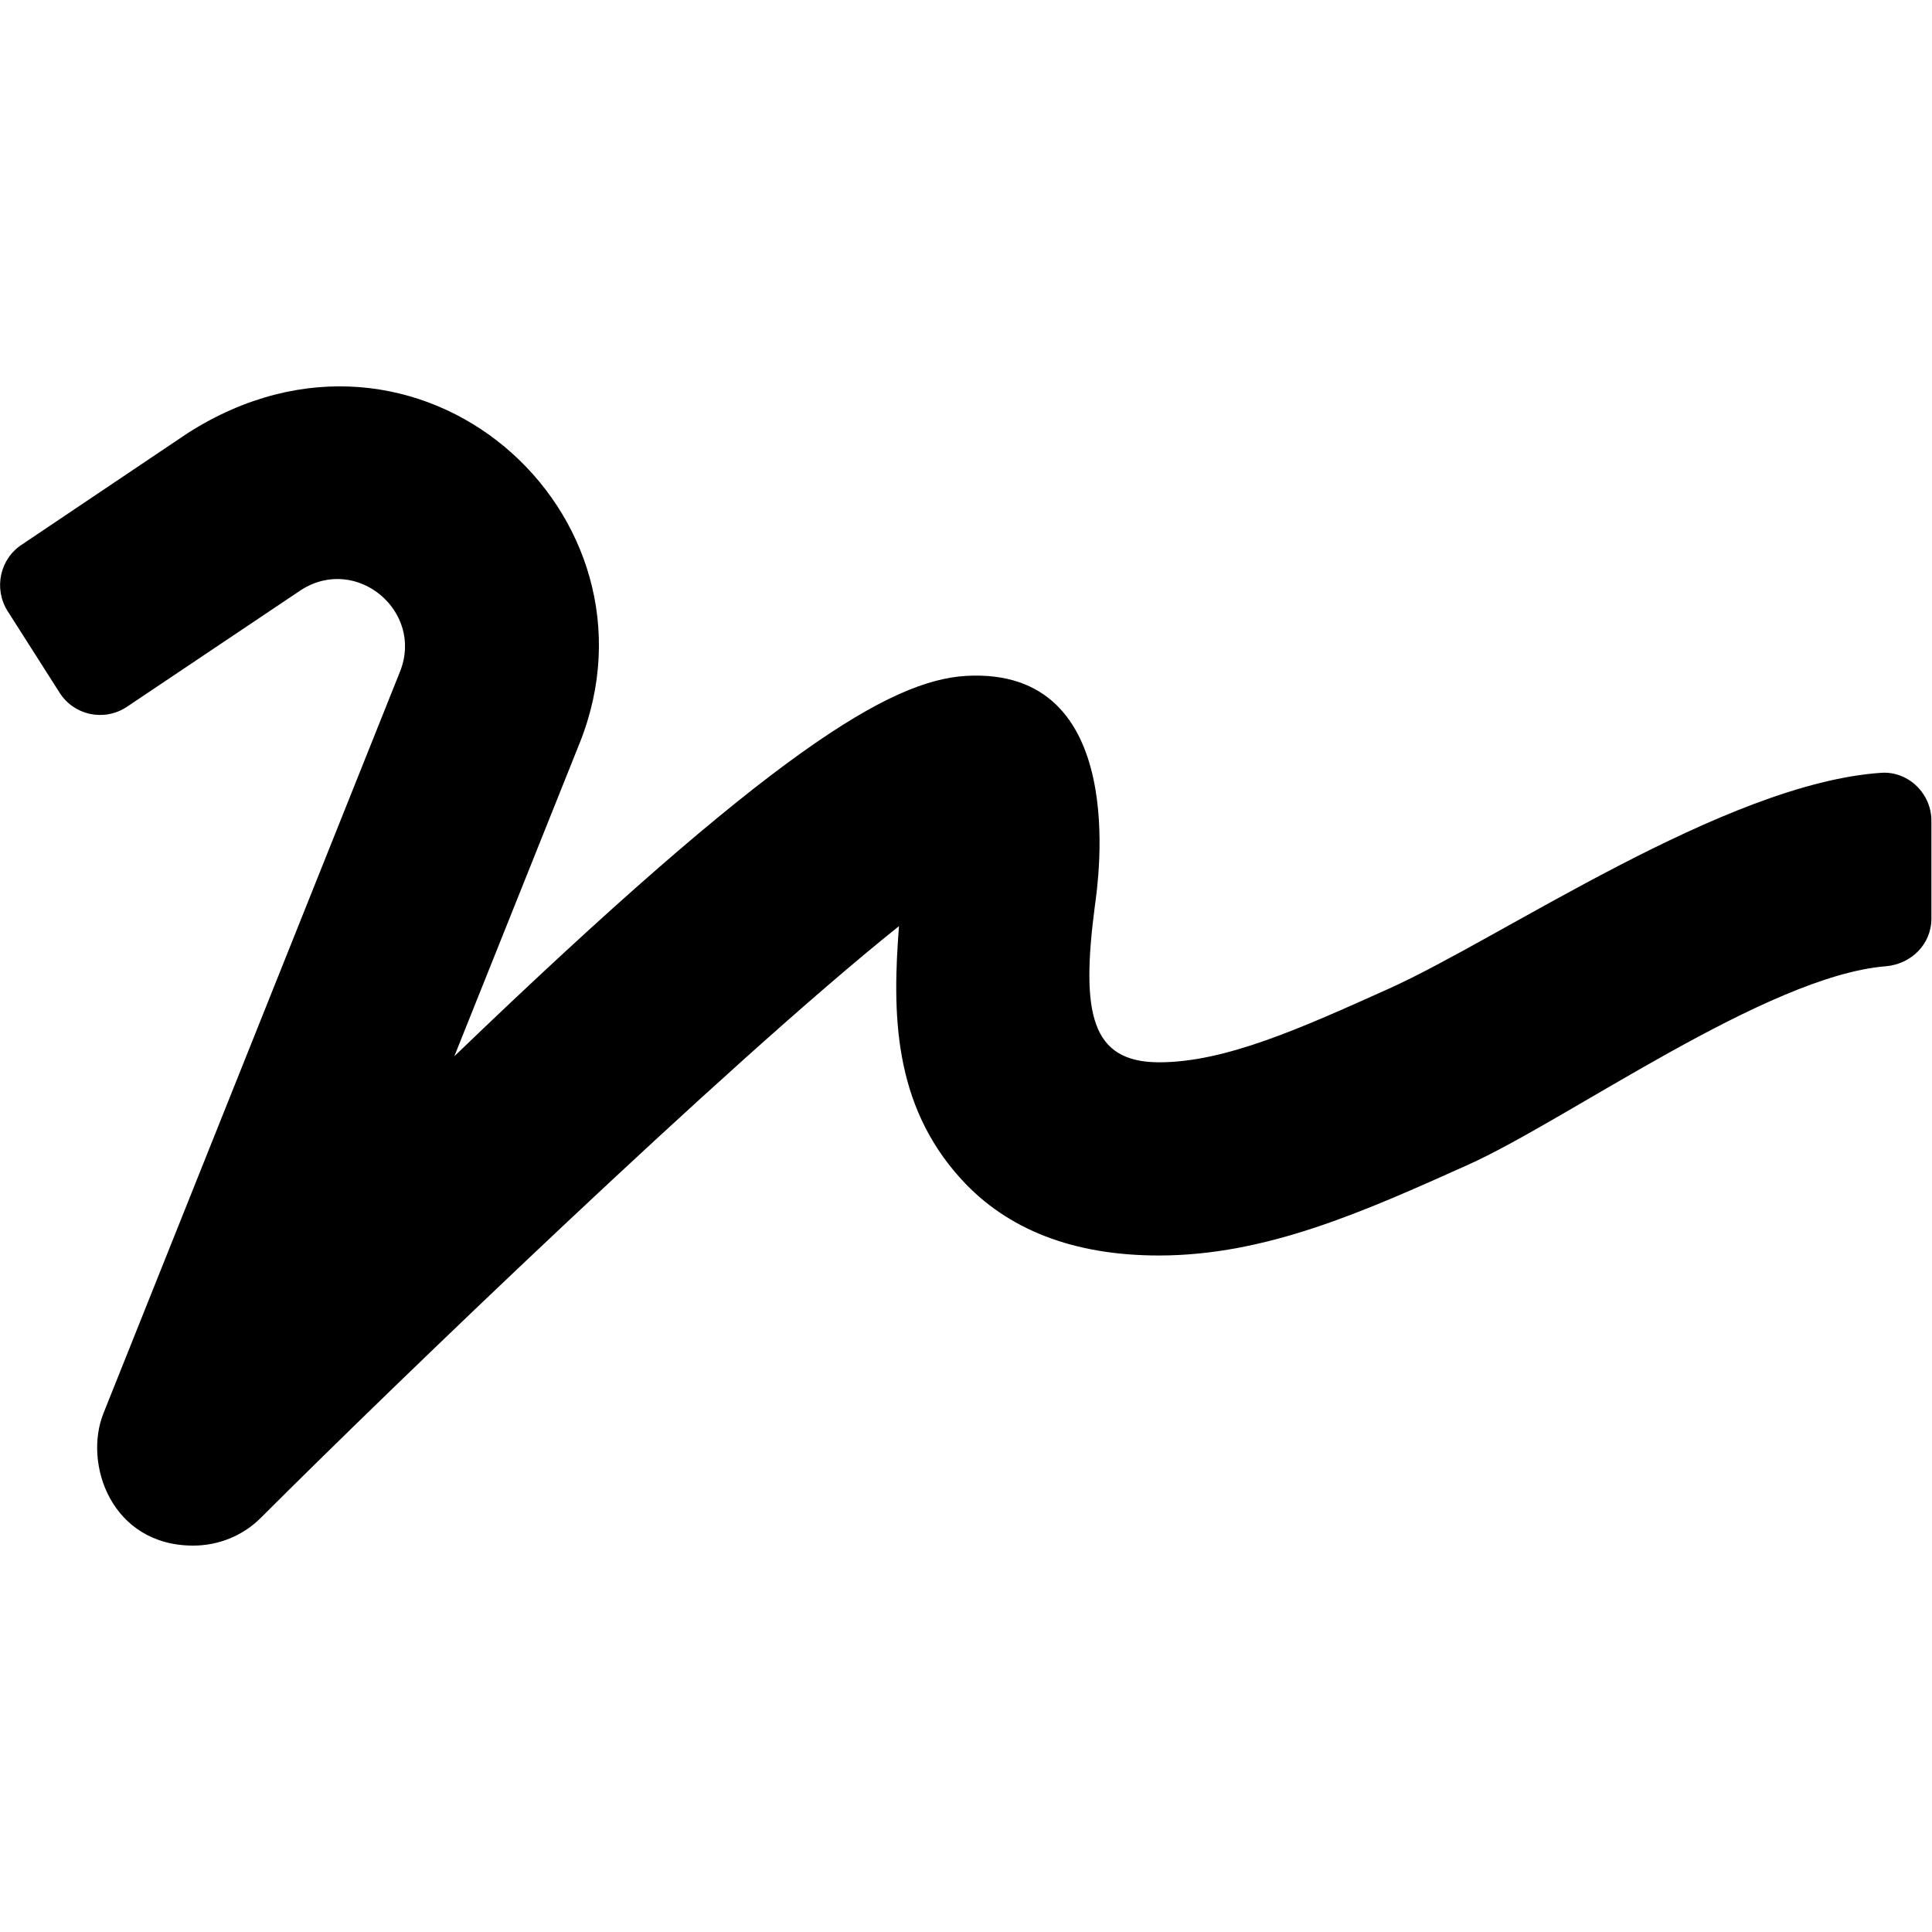 <?xml version="1.0" encoding="UTF-8" standalone="no"?><svg width="20pt" height="20pt" xmlns="http://www.w3.org/2000/svg" viewBox="0 0 640 512"><path d="M623.2 192c-51.8 3.5-125.7 54.7-163.1 71.5-29.1 13.1-54.2 24.4-76.1 24.4-22.6 0-26-16.2-21.3-51.9 1.1-8 11.7-79.2-42.7-76.1-25.1 1.5-64.3 24.8-169.5 126L192 182.2c30.4-75.9-53.2-151.5-129.7-102.8L7.4 116.3C0 121-2.2 130.9 2.5 138.4l17.2 27c4.7 7.5 14.6 9.7 22.1 4.9l58-38.9c18.4-11.7 40.7 7.2 32.7 27.1L34.3 404.1C27.5 421 37 448 64 448c8.3 0 16.5-3.2 22.6-9.4 42.2-42.2 154.7-150.7 211.2-195.8-2.2 28.5-2.1 58.9 20.6 83.8 15.3 16.8 37.3 25.3 65.5 25.3 35.6 0 68-14.6 102.3-30 33-14.8 99-62.6 138.4-65.8 8.5-.7 15.2-7.3 15.2-15.8v-32.1c.2-9.1-7.5-16.8-16.6-16.2z"/></svg>